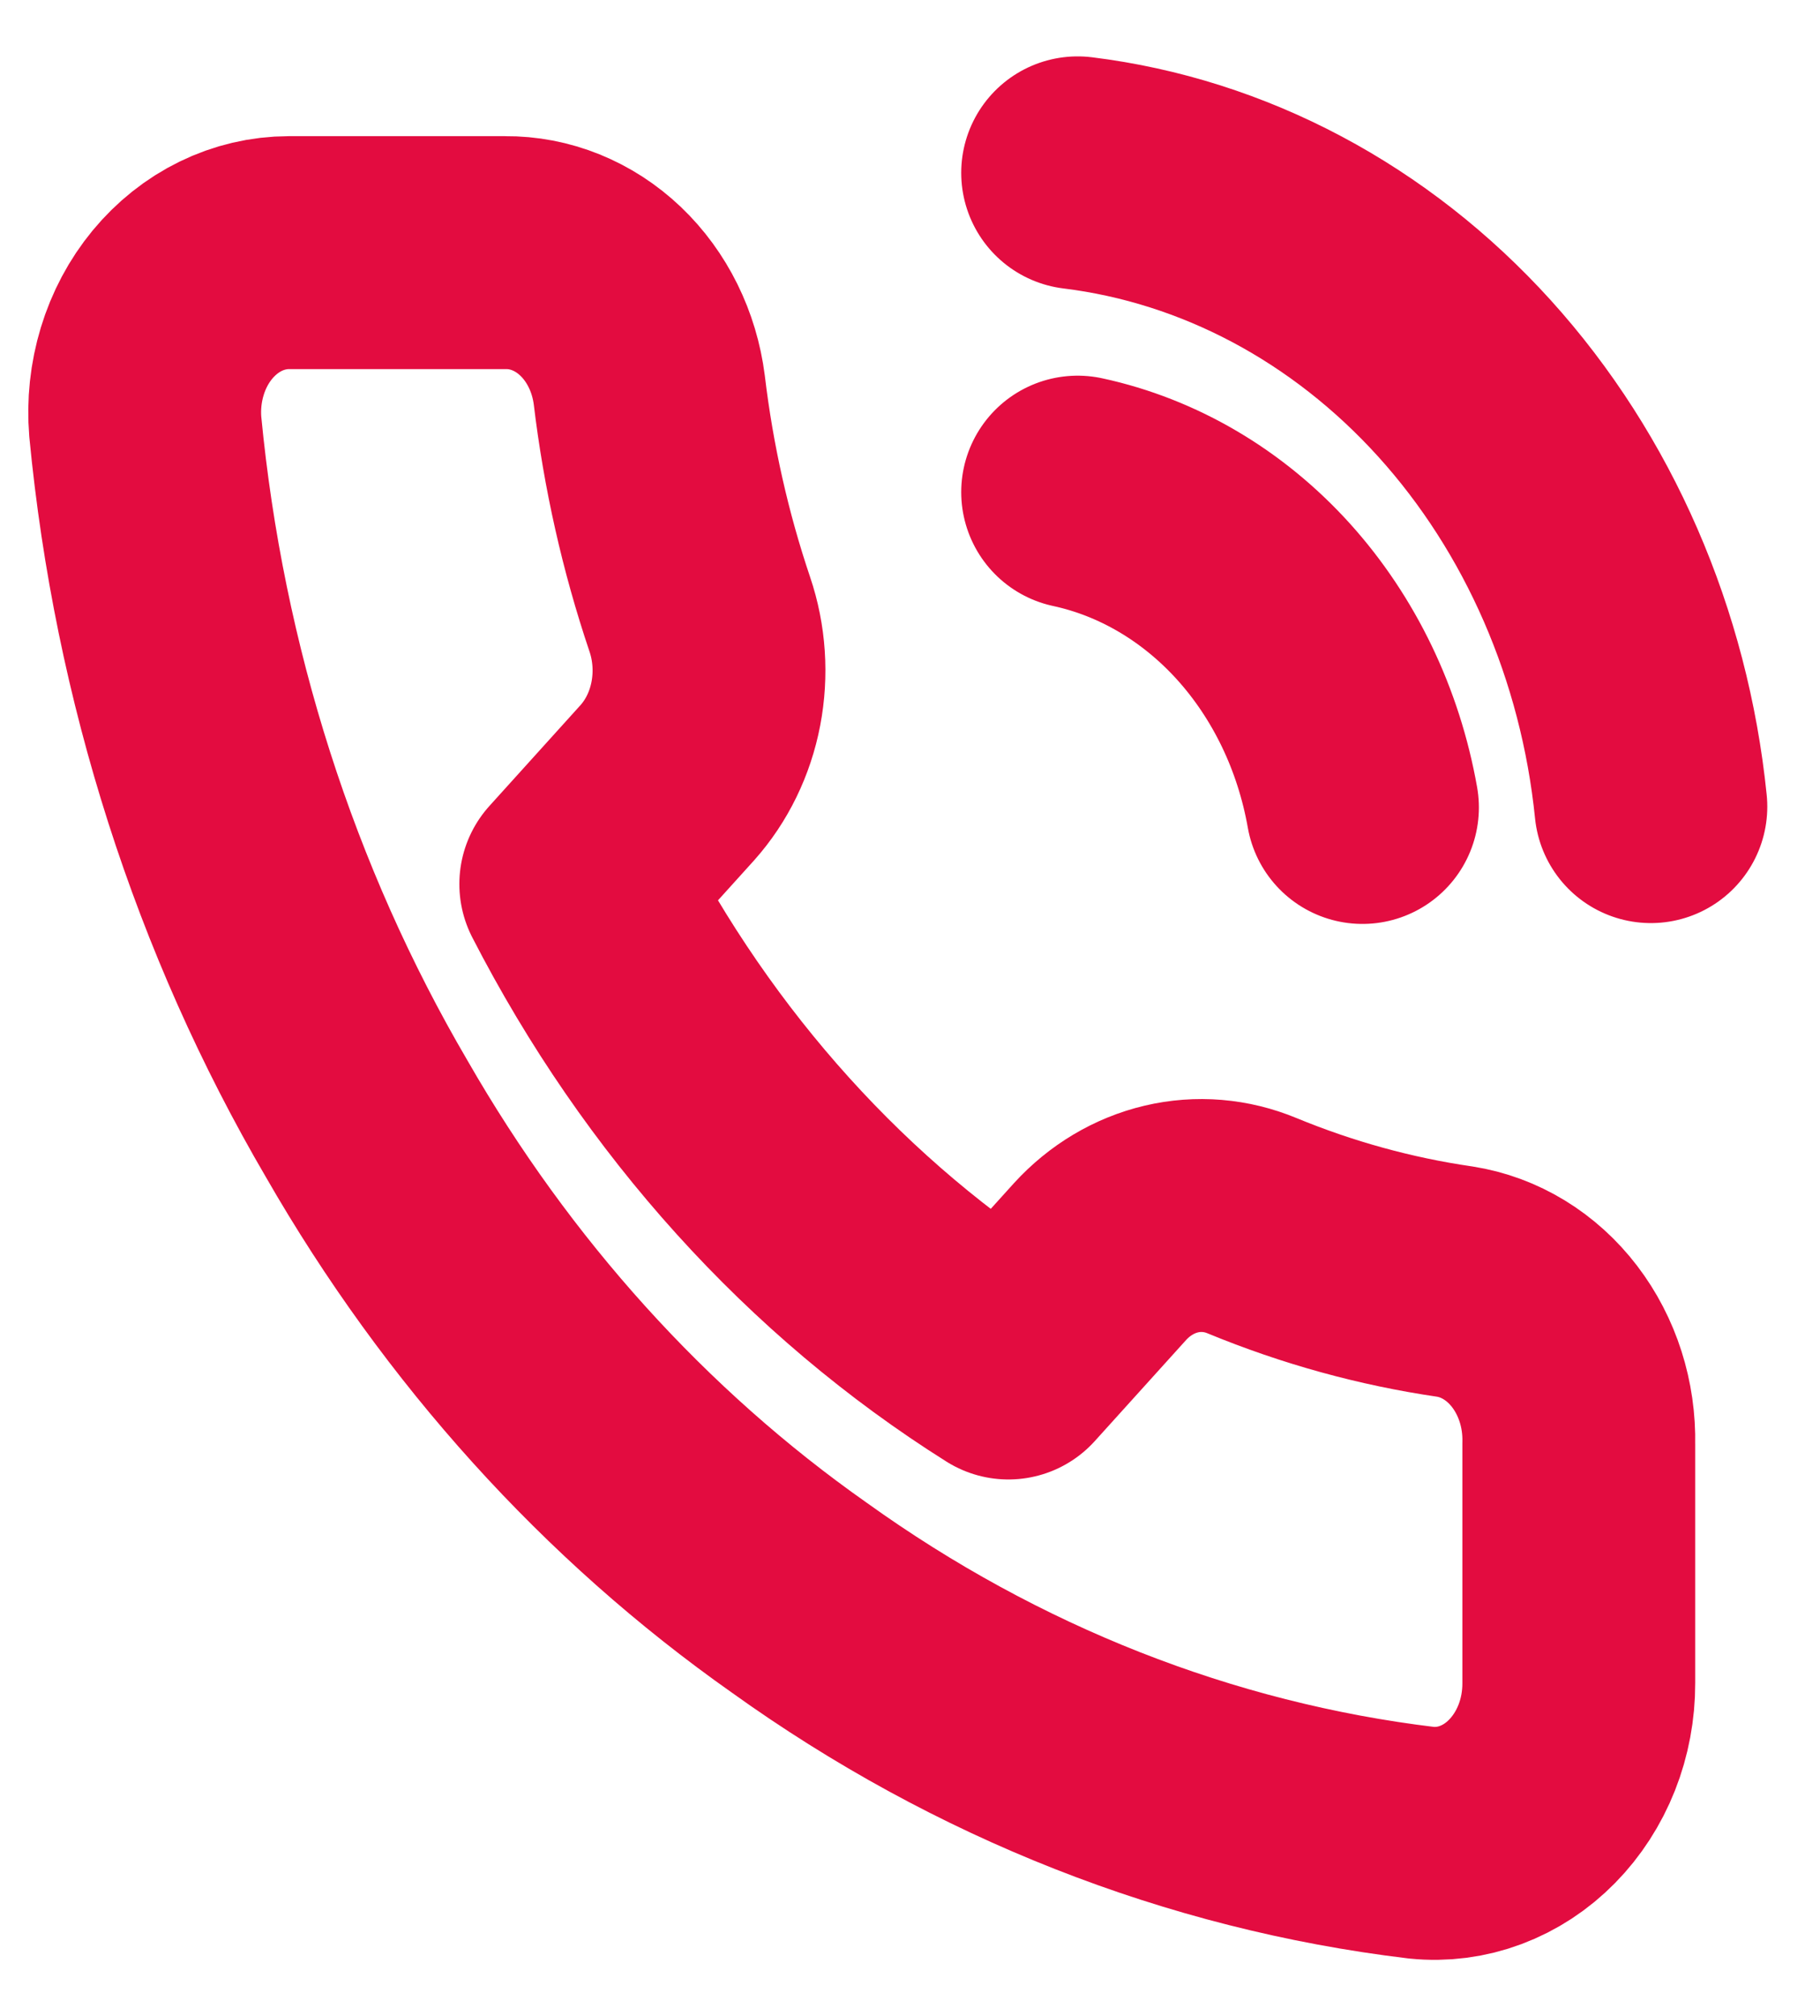 <svg width="28" height="31" viewBox="0 0 28 31" fill="none" xmlns="http://www.w3.org/2000/svg">
<path d="M16.579 7.568C17.662 7.802 18.658 8.388 19.439 9.252C20.219 10.116 20.749 11.218 20.961 12.417M16.579 2.658C18.83 2.935 20.929 4.05 22.532 5.821C24.134 7.592 25.145 9.914 25.398 12.404M24.289 22.2V25.883C24.29 26.224 24.227 26.563 24.103 26.876C23.979 27.189 23.797 27.47 23.57 27.701C23.342 27.933 23.073 28.109 22.781 28.218C22.488 28.328 22.178 28.368 21.87 28.337C18.457 27.927 15.178 26.636 12.297 24.569C9.616 22.684 7.344 20.17 5.641 17.204C3.766 14.002 2.599 10.356 2.235 6.561C2.207 6.222 2.244 5.88 2.342 5.557C2.44 5.234 2.598 4.937 2.806 4.685C3.014 4.434 3.267 4.232 3.548 4.095C3.83 3.957 4.135 3.886 4.443 3.885H7.771C8.309 3.88 8.831 4.091 9.239 4.479C9.647 4.867 9.914 5.407 9.989 5.997C10.13 7.175 10.39 8.332 10.766 9.446C10.915 9.885 10.947 10.363 10.859 10.822C10.771 11.281 10.565 11.702 10.267 12.036L8.858 13.595C10.437 16.668 12.736 19.213 15.514 20.96L16.923 19.401C17.224 19.071 17.605 18.844 18.02 18.746C18.435 18.648 18.866 18.684 19.263 18.849C20.27 19.264 21.316 19.553 22.381 19.708C22.919 19.792 23.412 20.093 23.763 20.552C24.115 21.012 24.302 21.598 24.289 22.2Z" stroke="#E30C40" stroke-width="3.582" stroke-linecap="round" stroke-linejoin="round"/>
</svg>

